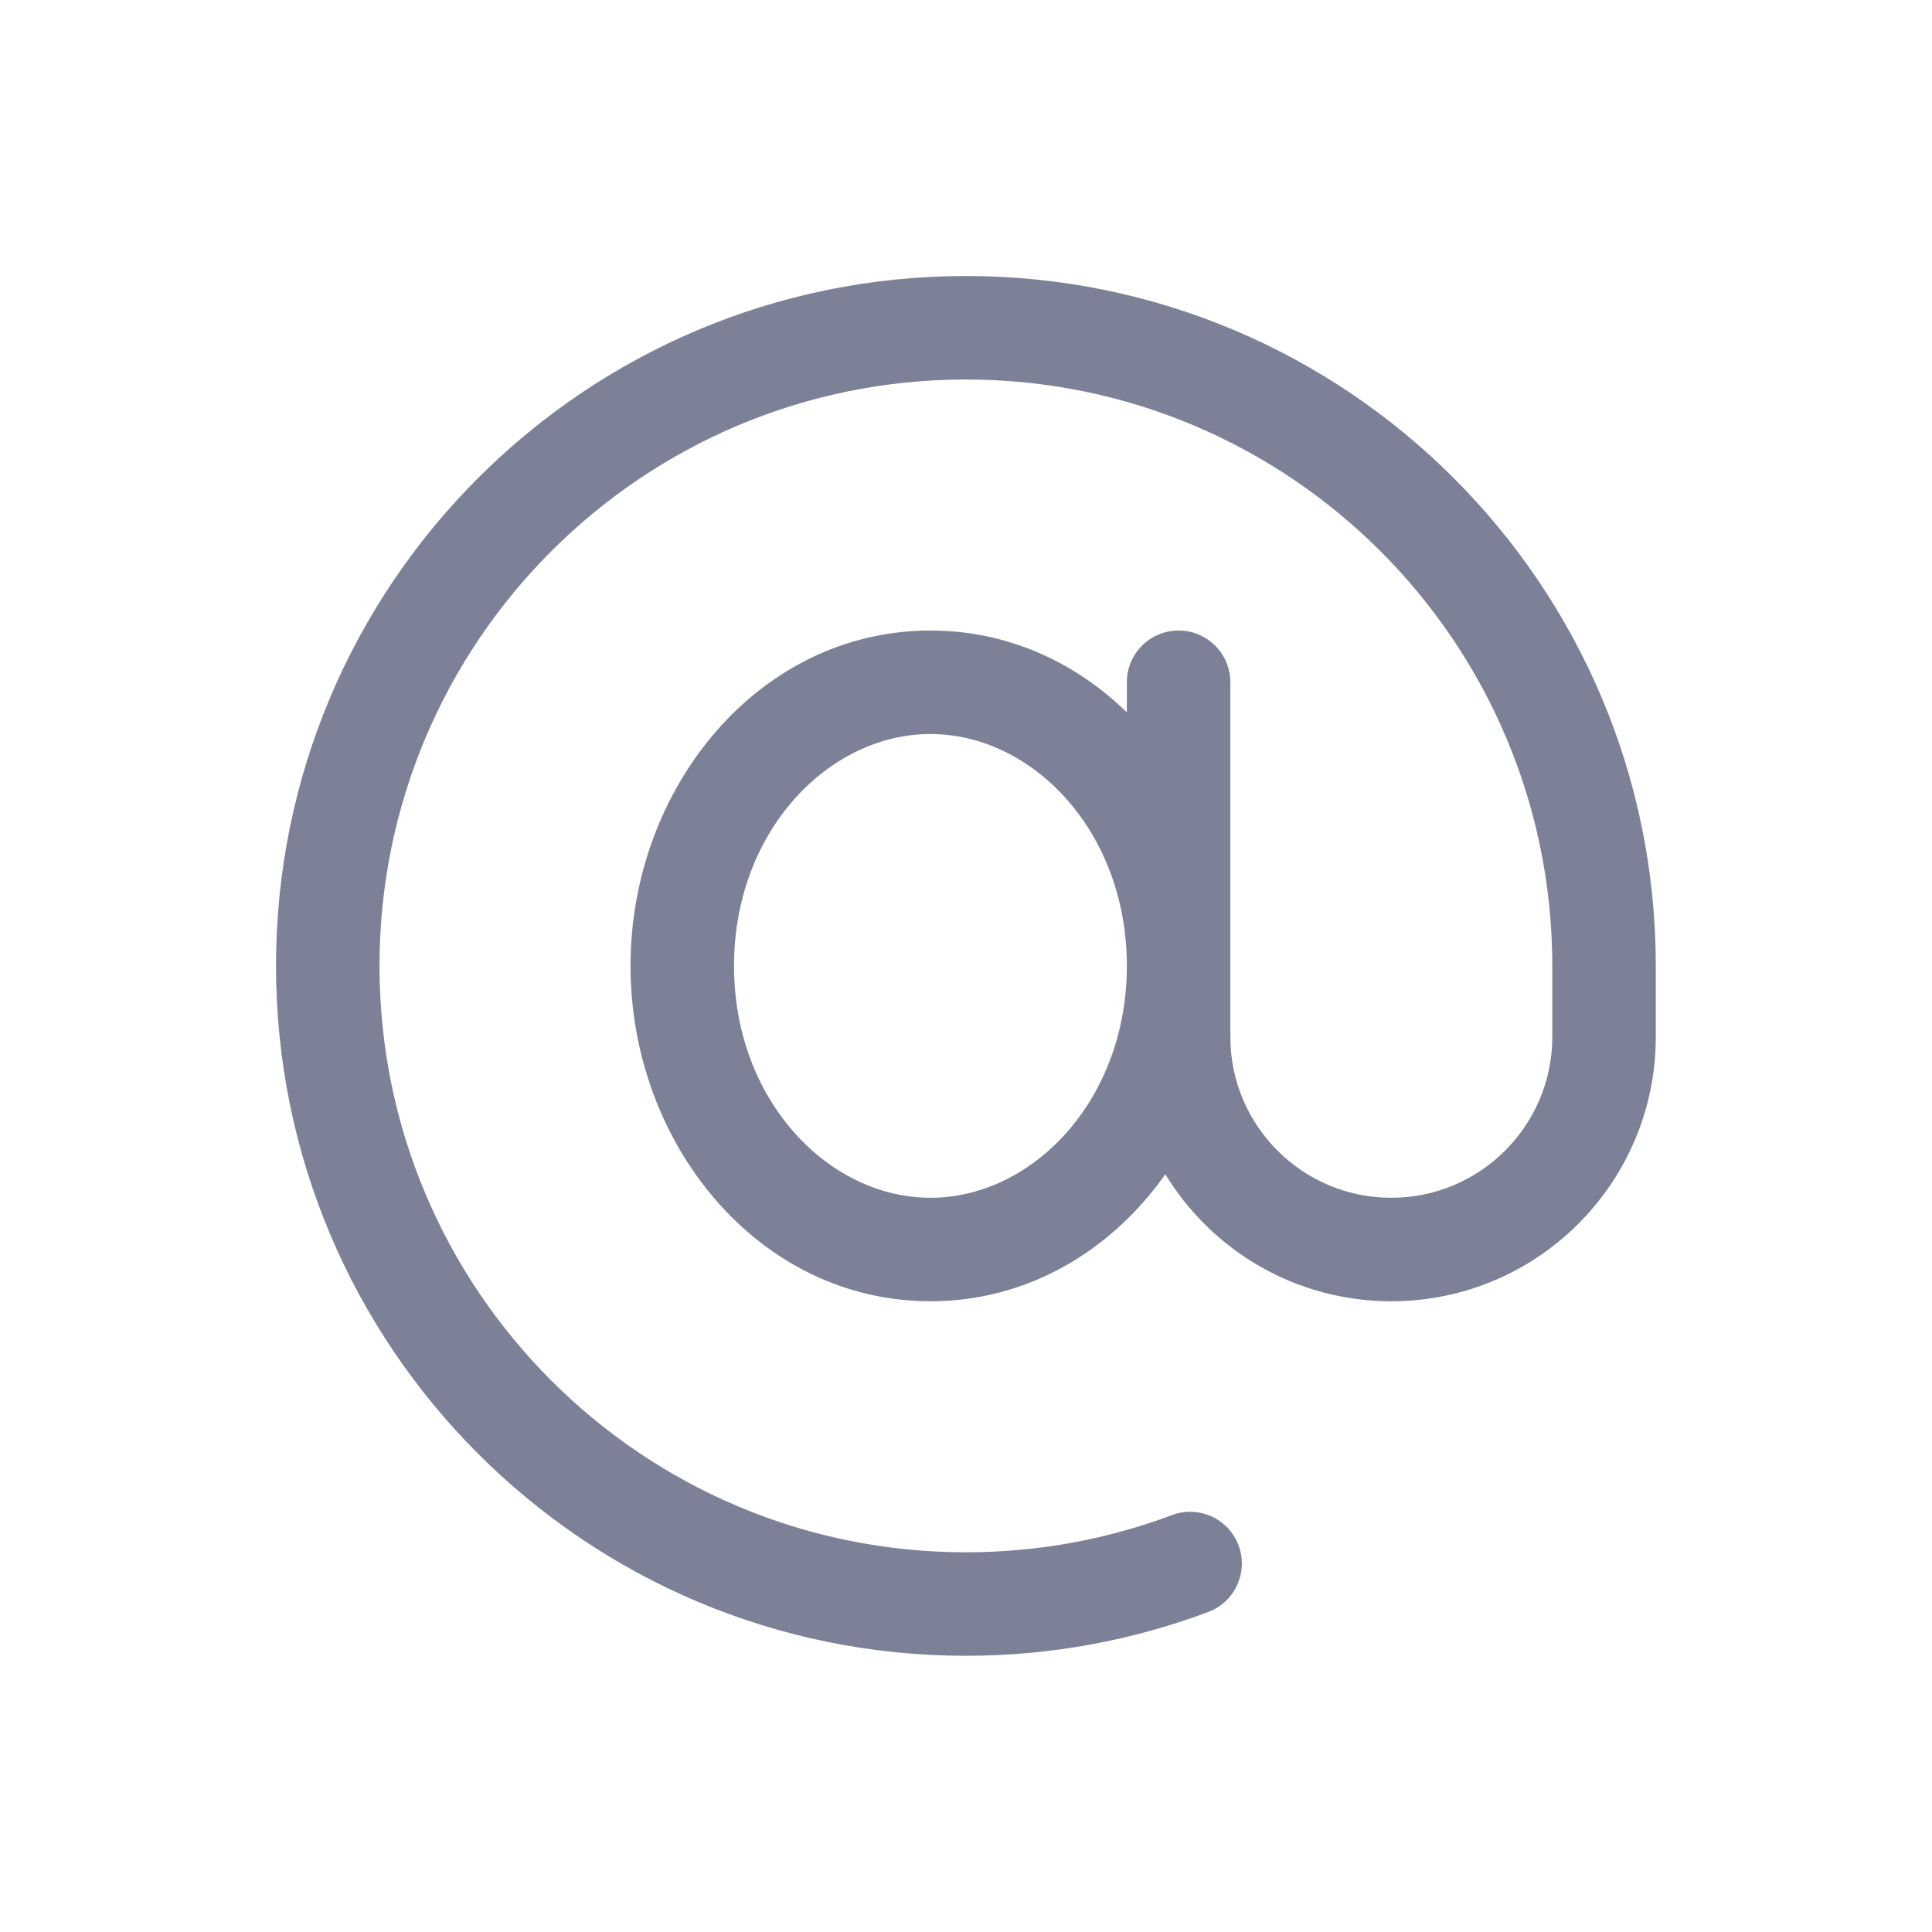 <svg width="28" height="28" viewBox="0 0 28 28" fill="none" xmlns="http://www.w3.org/2000/svg">
<path fill-rule="evenodd" clip-rule="evenodd" d="M13.998 4C8.476 4 4 8.476 4 13.998C4 19.52 8.476 23.997 13.998 23.997C15.233 23.997 16.418 23.772 17.511 23.362C17.899 23.217 18.095 22.784 17.95 22.396C17.804 22.009 17.372 21.812 16.984 21.958C16.056 22.306 15.051 22.497 13.998 22.497C9.305 22.497 5.5 18.692 5.5 13.998C5.5 9.305 9.305 5.5 13.998 5.5C18.692 5.5 22.497 9.305 22.497 13.998V15.026C22.497 16.314 21.452 17.359 20.164 17.359C18.875 17.359 17.831 16.314 17.831 15.026V14.033C17.831 14.021 17.831 14.01 17.831 13.998C17.831 13.987 17.831 13.976 17.831 13.964V9.888C17.831 9.474 17.495 9.138 17.081 9.138C16.667 9.138 16.331 9.474 16.331 9.888V10.324C15.581 9.592 14.595 9.138 13.485 9.138C10.996 9.138 9.138 11.415 9.138 13.998C9.138 16.582 10.996 18.859 13.485 18.859C14.897 18.859 16.107 18.125 16.889 17.018C17.561 18.122 18.776 18.859 20.164 18.859C22.281 18.859 23.997 17.143 23.997 15.026V13.998C23.997 8.476 19.52 4 13.998 4ZM16.331 13.968V14.028C16.317 15.962 14.955 17.359 13.485 17.359C12.007 17.359 10.638 15.948 10.638 13.998C10.638 12.049 12.007 10.638 13.485 10.638C14.955 10.638 16.317 12.034 16.331 13.968Z" fill="#7D8198"/>
</svg>
